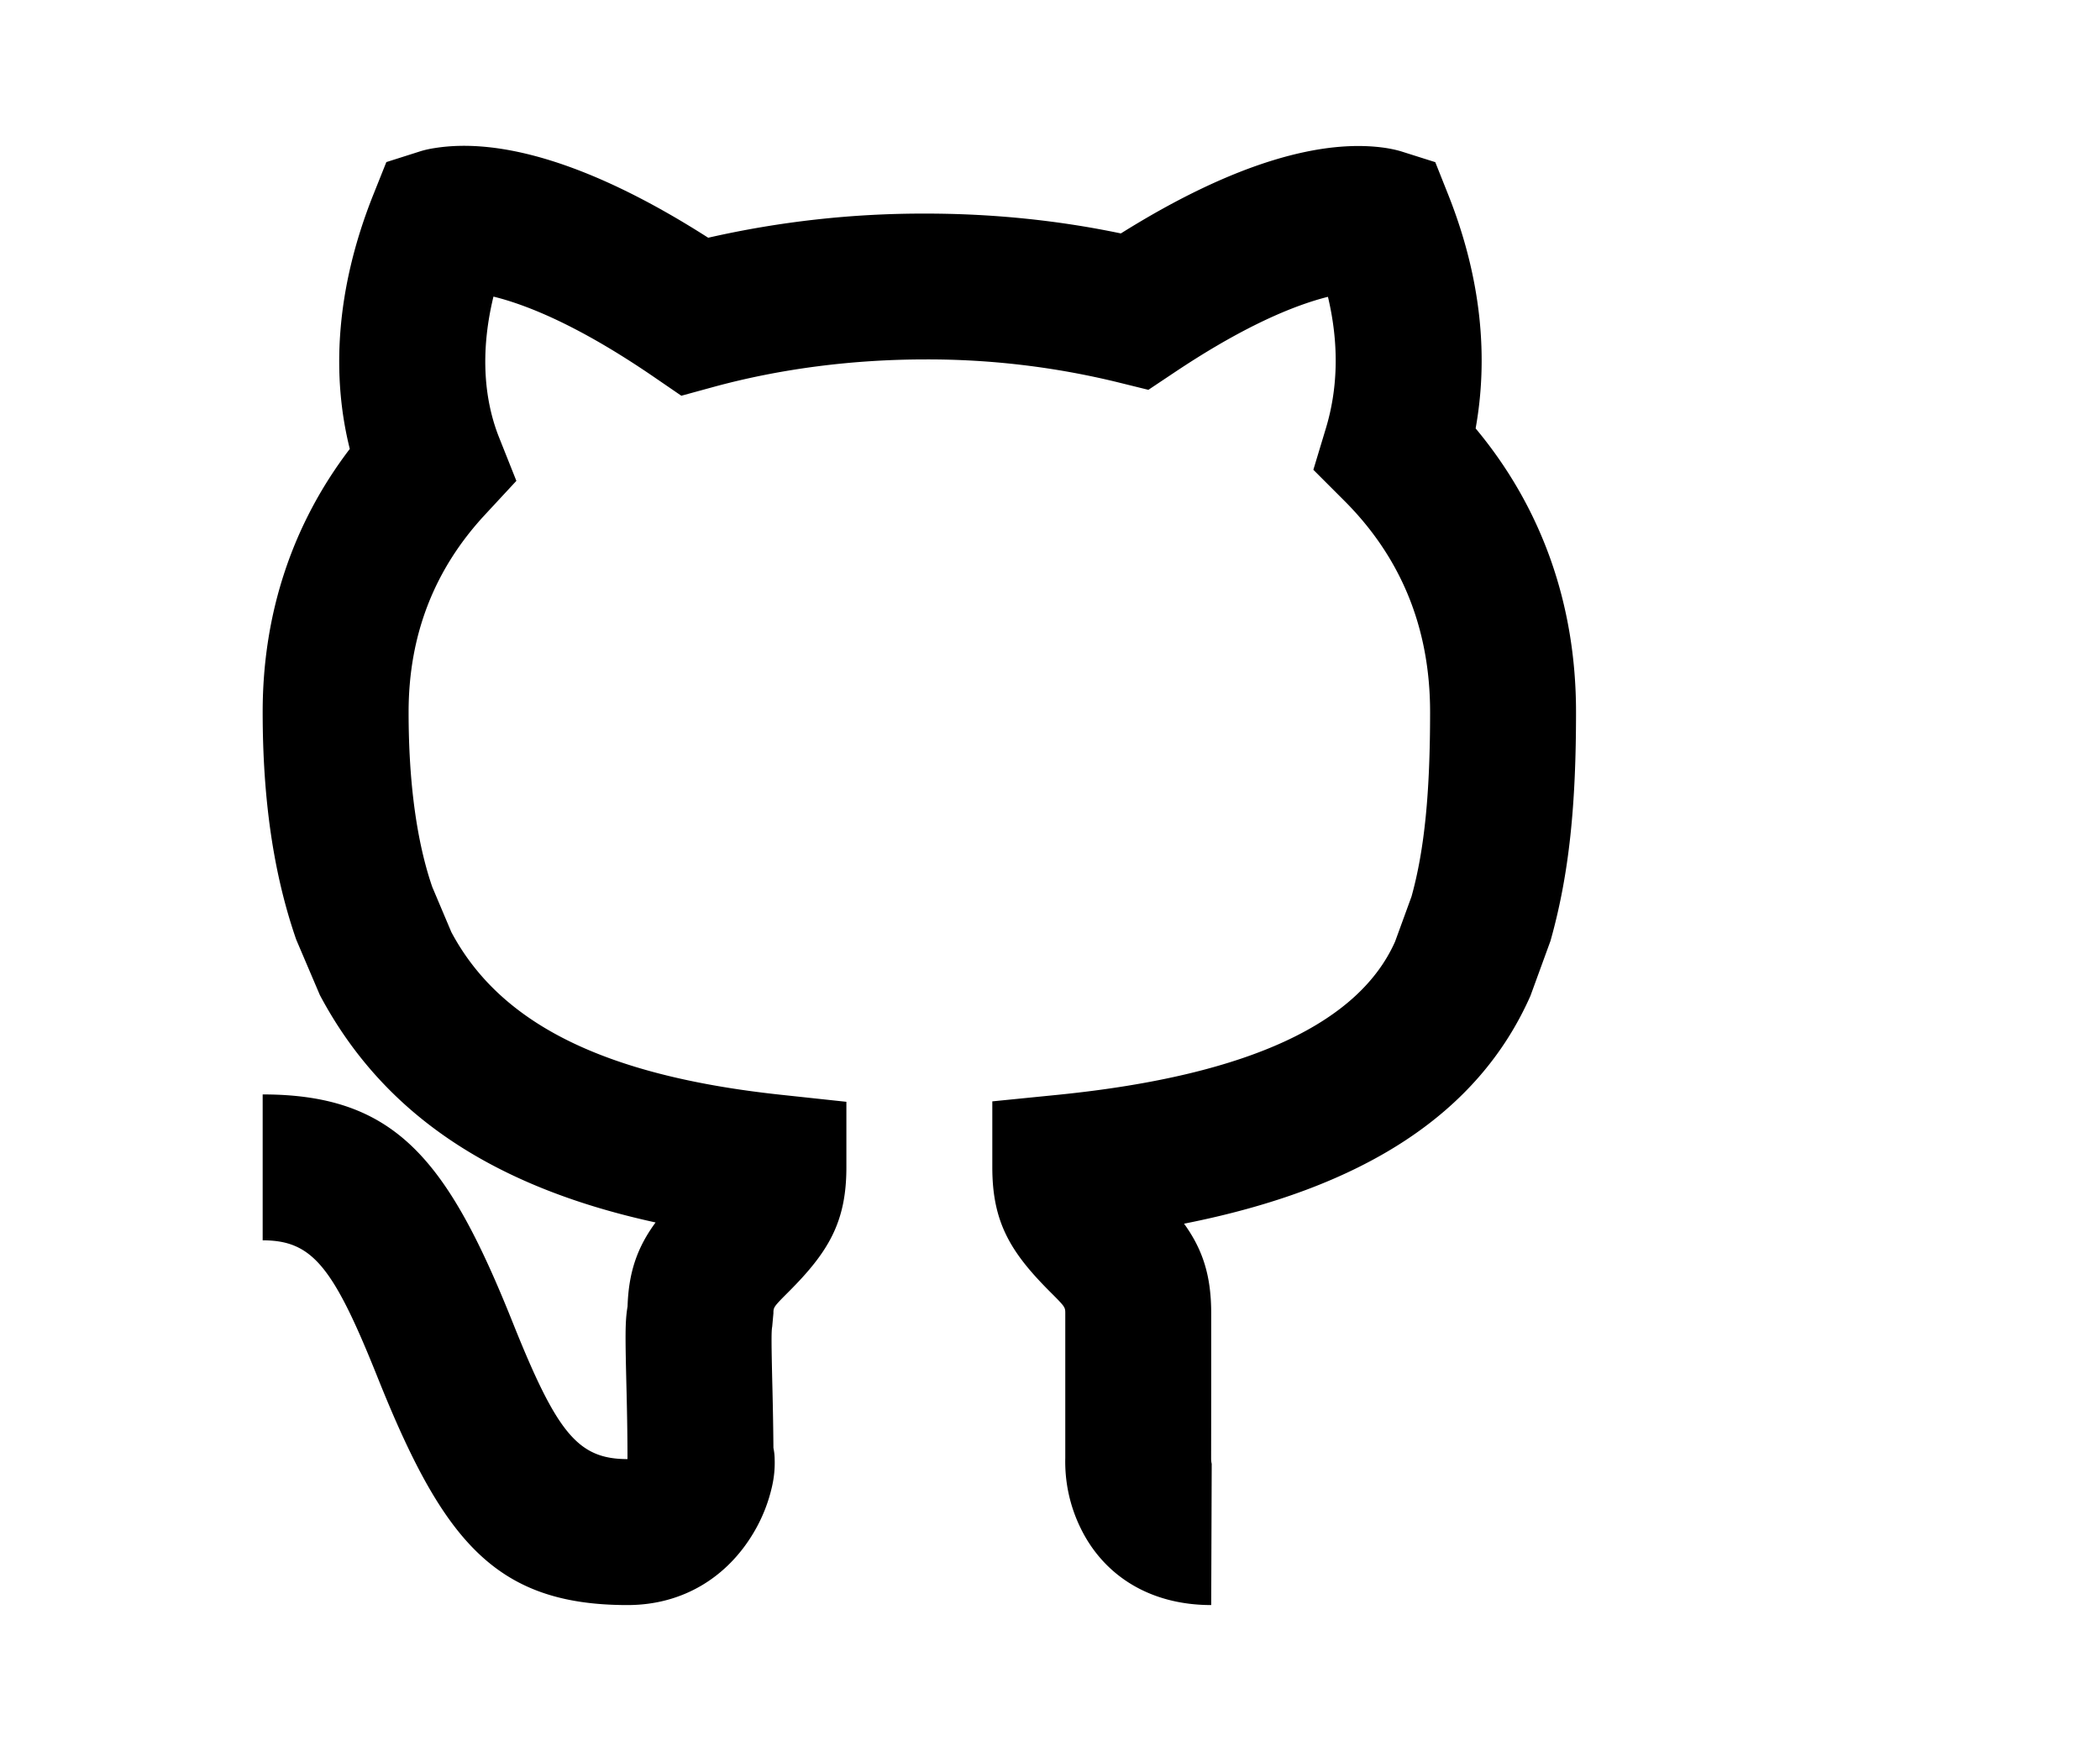 <?xml version="1.0" standalone="no"?><!DOCTYPE svg PUBLIC "-//W3C//DTD SVG 1.1//EN" "http://www.w3.org/Graphics/SVG/1.1/DTD/svg11.dtd"><svg t="1690553653337" class="icon" viewBox="0 0 1228 1024" version="1.1" xmlns="http://www.w3.org/2000/svg" p-id="4829" xmlns:xlink="http://www.w3.org/1999/xlink" width="239.844" height="200"><path d="M25.6 0h1024v1024H25.6z" fill="#FFFFFF" fill-opacity="0" p-id="4830"></path><path d="M452.992 853.504a61.44 61.44 0 0 1-1.451 15.531 92.587 92.587 0 0 1-10.965 27.605c-15.061 25.301-40.661 42.155-73.643 42.155-77.653 0-108.117-38.101-146.261-133.504C194.816 740.693 182.613 725.461 153.6 725.461v-85.333c77.653 0 108.117 38.101 146.261 133.504 25.856 64.597 38.059 79.787 67.072 79.787 0-12.373-0.171-23.296-0.512-38.144-0.853-34.816-0.939-41.941 0.555-51.2 0.64-20.352 5.888-34.773 16.384-49.067-95.232-20.736-159.445-63.573-196.309-132.992l-13.824-32.427C159.787 510.848 153.6 467.072 153.6 416.427c0-58.24 17.749-110.336 50.944-153.856-10.368-41.387-8.96-91.989 13.909-149.077l7.467-18.688 19.2-6.101c2.56-0.853 5.632-1.579 9.301-2.133 37.291-5.888 90.325 8.107 159.701 52.48A565.931 565.931 0 0 1 541.397 124.928c38.741 0 77.227 3.883 114.048 11.605 67.456-42.24 119.04-55.509 155.307-49.92 3.627 0.597 6.741 1.323 9.259 2.133l19.285 6.101 7.467 18.773c20.011 50.219 23.424 96.469 16.128 136.96C901.035 296.32 921.6 352.597 921.6 416.512c0 53.888-3.84 94.379-14.933 133.803l-11.733 32.171c-30.677 69.333-98.304 112.64-202.539 133.248 10.837 15.019 15.872 30.251 15.872 52.395v42.667l-0.043 42.667a13.013 13.013 0 0 0 0.341 2.731L708.267 938.795c-36.352 0-63.36-17.707-76.672-45.653a88.277 88.277 0 0 1-8.661-40.277v-84.736c0-3.584-0.128-3.797-8.832-12.501-23.296-23.296-33.835-40.875-33.835-72.832v-38.613l38.4-3.84c114.347-11.52 176.512-43.221 197.12-89.6l9.6-26.325c7.68-27.563 10.88-61.099 10.88-107.947 0-49.707-17.365-90.837-50.219-123.648L768 274.773l7.381-24.448c6.528-21.717 8.107-47.403 1.152-76.715a158.635 158.635 0 0 0-3.584 0.939c-22.827 6.4-51.371 20.053-85.76 43.008l-15.659 10.453-18.304-4.523a467.755 467.755 0 0 0-111.829-13.269c-42.709 0-84.907 5.419-123.947 16.043l-19.029 5.205-16.256-11.136c-35.541-24.32-65.109-38.827-88.747-45.568a158.293 158.293 0 0 0-4.864-1.28c-8.235 33.92-4.992 61.781 3.413 82.688l9.984 25.088-18.347 19.797C254.293 332.629 238.933 370.987 238.933 416.512c0 41.685 4.864 76.203 13.824 102.229l11.179 26.453c27.904 52.352 87.168 83.84 192.853 95.147l38.144 4.096v38.357c0 32-10.539 49.536-33.835 72.832-8.704 8.704-8.832 8.96-8.832 12.501l-0.725 7.893c-0.512 2.56-0.512 9.259 0.171 37.205 0.299 12.8 0.469 22.997 0.555 33.621a33.963 33.963 0 0 1 0.725 6.656z" fill="#000000" p-id="4831"></path></svg>
